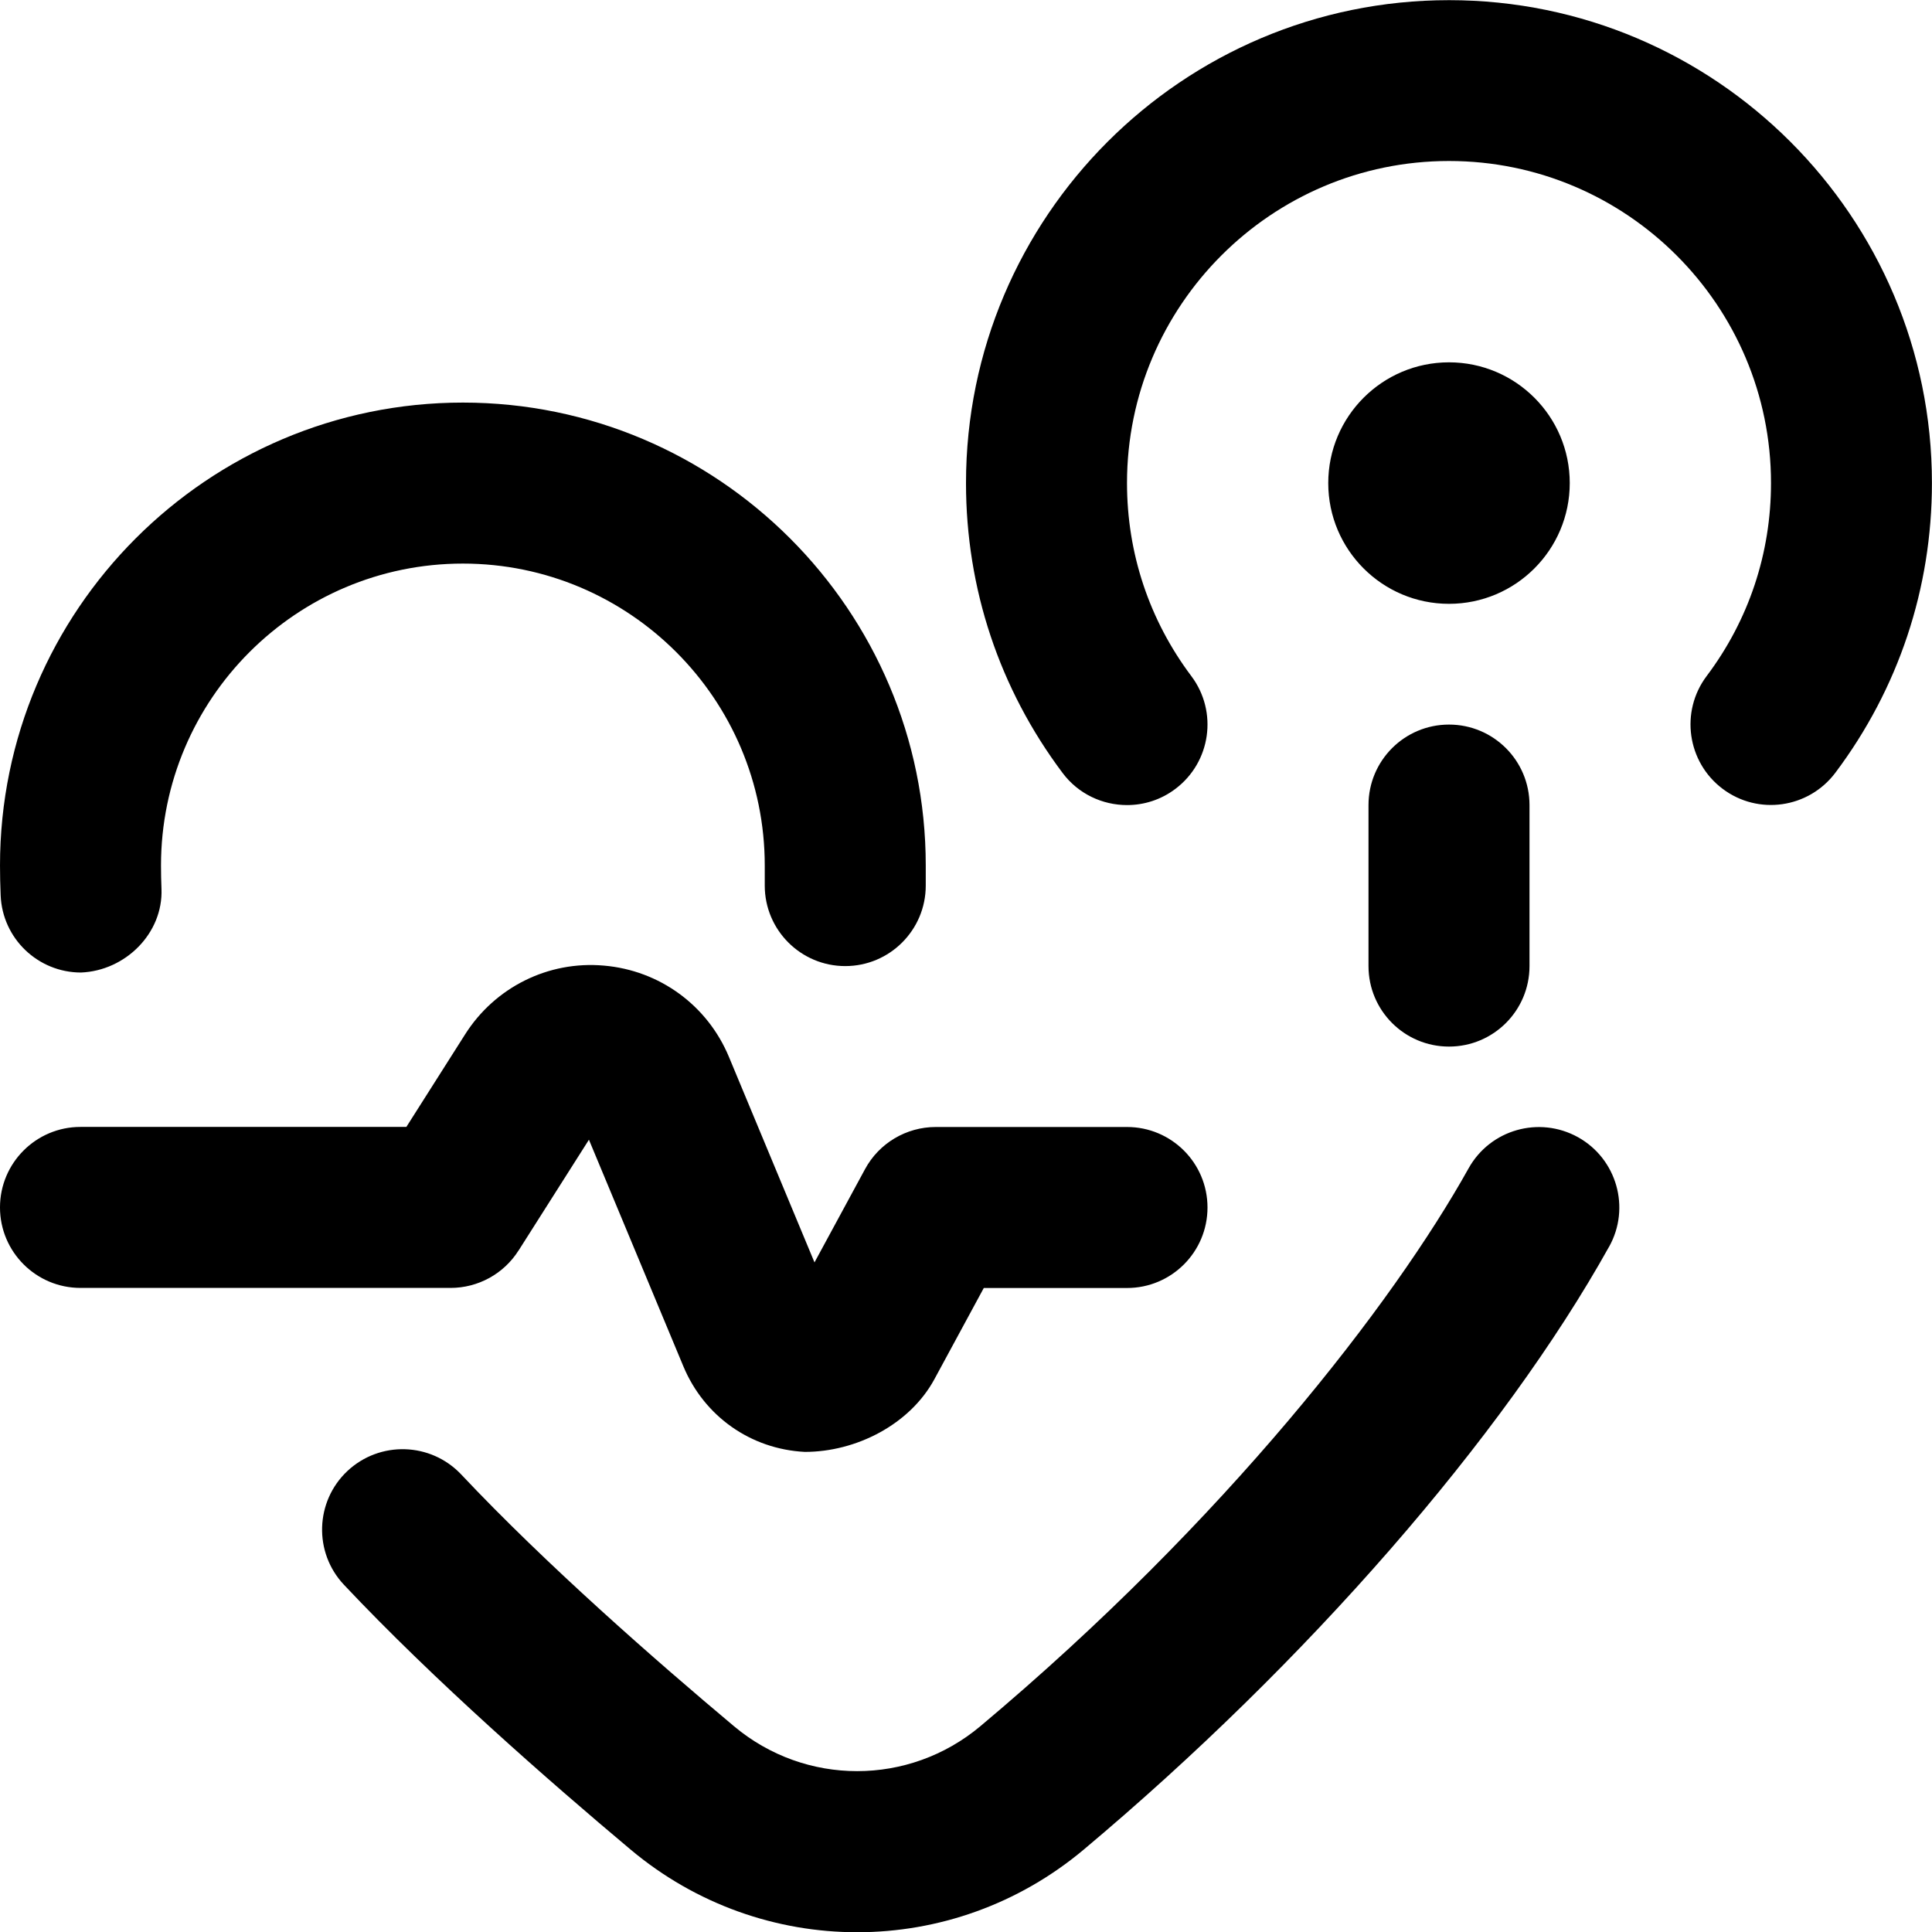 <svg id="Layer_1" viewBox="0 0 24 24" xmlns="http://www.w3.org/2000/svg" data-name="Layer 1"><path d="m19.988 15.488c-1.32 2.369-3.76 5.168-6.524 7.487-.816.685-1.816 1.028-2.816 1.028s-2.001-.343-2.817-1.029c-1.005-.843-2.439-2.098-3.558-3.287-.379-.402-.359-1.035.042-1.413.403-.378 1.035-.359 1.414.042 1.053 1.119 2.423 2.318 3.388 3.127.887.745 2.174.745 3.062 0 3.048-2.557 5.131-5.255 6.064-6.929.269-.483.877-.655 1.36-.387.482.269.655.878.386 1.36zm-1.988-15.486c-3.309 0-6 2.691-6 5.999 0 1.31.415 2.555 1.2 3.601.196.262.497.399.801.399.209 0 .42-.065.6-.201.441-.332.53-.958.199-1.4-.523-.696-.8-1.526-.8-2.4 0-2.205 1.794-4 4-4s4 1.794 4 4c0 .873-.276 1.703-.8 2.399-.331.441-.242 1.068.199 1.4s1.067.243 1.4-.199c.785-1.045 1.2-2.29 1.2-3.6.001-3.307-2.69-5.998-5.999-5.998zm-16.994 12.079c.552-.022 1.022-.488 1-1.04-.004-.097-.006-.193-.006-.29 0-2.068 1.682-3.75 3.75-3.75s3.75 1.682 3.75 3.75v.25c0 .552.448 1 1 1s1-.448 1-1v-.25c0-3.17-2.58-5.75-5.75-5.75s-5.75 2.58-5.75 5.75c0 .124.003.247.008.37.021.538.464.96.999.96zm5.435 3.455.875-1.378 1.173 2.815c.259.621.837 1.029 1.509 1.063.636 0 1.304-.339 1.61-.904l.613-1.132h1.779c.553 0 1-.448 1-1s-.447-1-1-1h-2.375c-.367 0-.705.201-.879.523l-.628 1.159-1.063-2.553c-.267-.641-.862-1.075-1.554-1.134-.691-.061-1.352.269-1.723.854l-.73 1.15h-4.048c-.552 0-1 .448-1 1s.448 1 1 1h4.597c.342 0 .661-.175.844-.464zm13.059-9.535c0-.828-.672-1.5-1.5-1.5s-1.5.672-1.5 1.5.672 1.5 1.5 1.5 1.5-.672 1.5-1.5zm-2.5 4v2c0 .552.447 1 1 1s1-.448 1-1v-2c0-.552-.447-1-1-1s-1 .448-1 1z"/></svg>